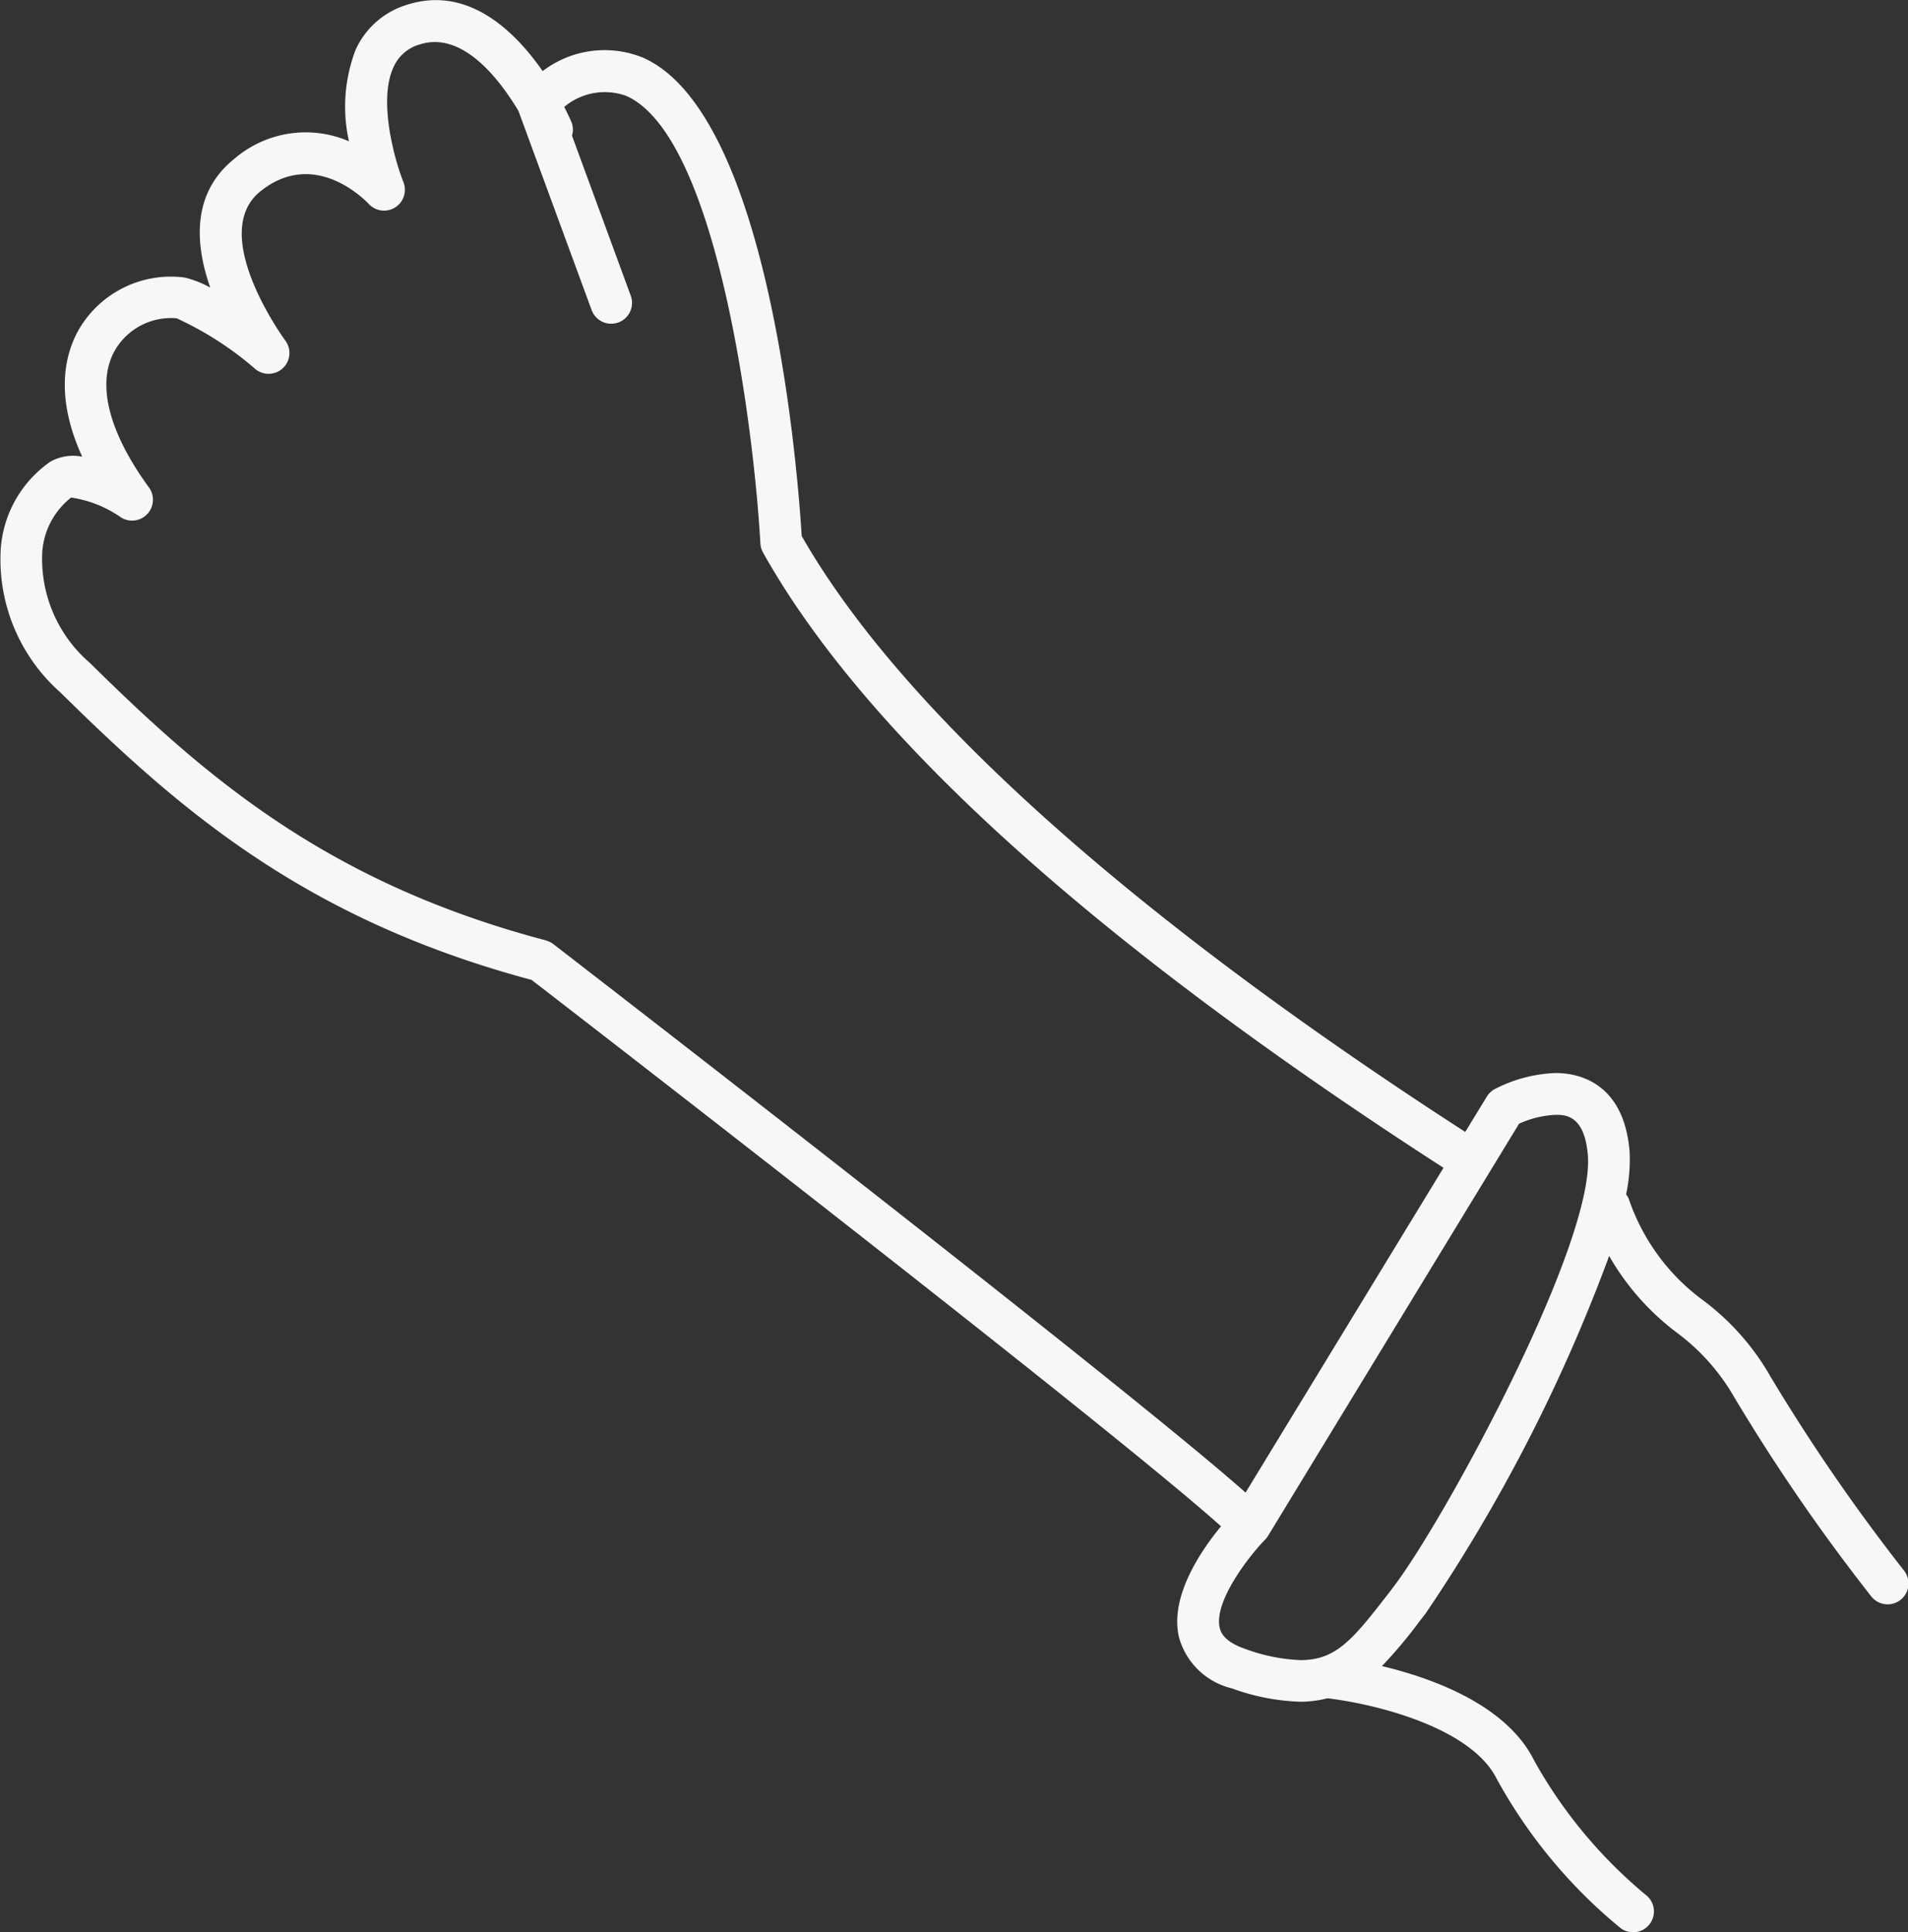 <svg xmlns="http://www.w3.org/2000/svg" width="75" height="75.93" viewBox="0 0 75 75.93">
  <rect x="0" y="0" width="75" height="75.93" fill="#333333" stroke="none"/>
  <path id="noun-hand-147847" d="M119.531,105.319a74.421,74.421,0,0,1-5.215-7.574,9.8,9.8,0,0,0-2.658-3.021,8.216,8.216,0,0,1-2.935-4.007.781.781,0,0,0-.1-.162,6.482,6.482,0,0,0,.136-1.706c-.239-2.766-2.105-3.064-2.9-3.064a5.641,5.641,0,0,0-2.4.632.829.829,0,0,0-.313.3L102.3,88.1C89.121,79.59,80.11,71.5,76.217,64.679c-.147-2.414-1.225-16.587-6.24-18.8a4.011,4.011,0,0,0-3.943.53c-1.1-1.584-2.96-3.4-5.38-2.592a3.249,3.249,0,0,0-1.97,1.75,6.243,6.243,0,0,0-.263,3.6,4.3,4.3,0,0,0-4.506.689c-1.7,1.364-1.538,3.379-.945,5.063a3.869,3.869,0,0,0-1.021-.4,4.187,4.187,0,0,0-4.057,1.9c-.55.87-1.133,2.569.044,5.144a1.817,1.817,0,0,0-1.259.2,4.566,4.566,0,0,0-1.942,3.4,6.978,6.978,0,0,0,2.34,5.662c4.662,4.592,9.589,8.909,18.523,11.3C67.464,83.56,88.433,99.766,92.7,103.6c-.782.947-2.032,2.766-1.651,4.365a2.842,2.842,0,0,0,2.082,2.005,8.541,8.541,0,0,0,2.694.524,4.381,4.381,0,0,0,1.058-.135c1.611.183,5.616,1.062,6.663,3.182a20.027,20.027,0,0,0,4.821,5.818.819.819,0,1,0,1.026-1.276,18.641,18.641,0,0,1-4.378-5.266c-1.079-2.187-3.97-3.24-5.989-3.724a18.522,18.522,0,0,0,1.479-1.761l.242-.313a65.393,65.393,0,0,0,7.21-14.044,9.975,9.975,0,0,0,2.652,3.008,8.3,8.3,0,0,1,2.271,2.553,74.61,74.61,0,0,0,5.359,7.792.82.82,0,1,0,1.289-1.012ZM66.177,80.576C57.53,78.3,52.751,74.114,48.225,69.656a5.386,5.386,0,0,1-1.861-4.321A2.98,2.98,0,0,1,47.5,63.168a4.58,4.58,0,0,1,1.958.78.82.82,0,0,0,1.1-1.177c-1.638-2.249-2.092-4.194-1.281-5.48a2.547,2.547,0,0,1,2.371-1.167,12.922,12.922,0,0,1,3.1,2A.819.819,0,0,0,55.921,57c-.031-.041-3.071-4.188-.981-5.866s4.045.27,4.259.495a.819.819,0,0,0,1.361-.862c-.319-.8-1.01-3.17-.387-4.515a1.594,1.594,0,0,1,1-.882c1.685-.566,3.142,1.322,3.909,2.6L67.96,55.8a.819.819,0,1,0,1.538-.564l-2.31-6.29a.8.8,0,0,0-.023-.538c-.018-.043-.116-.268-.283-.592a2.485,2.485,0,0,1,2.434-.436c3.611,1.595,5.034,13.236,5.277,17.587a.832.832,0,0,0,.1.355c4.031,7.2,13.037,15.335,26.752,24.188l-7.78,12.764c-4.9-4.336-26.234-20.8-27.2-21.548a.806.806,0,0,0-.291-.145Zm33.28,25.437-.245.316c-1.357,1.754-2.014,2.529-3.383,2.529a7.02,7.02,0,0,1-2.17-.437c-.882-.3-.979-.7-1.01-.833-.239-1,1.1-2.764,1.783-3.463a.775.775,0,0,0,.115-.148l8.7-14.282,0,0a0,0,0,0,0,0,0l1.168-1.917a3.866,3.866,0,0,1,1.438-.35c.366,0,1.129,0,1.265,1.567.3,3.47-5.714,14.507-7.669,17.022Z" transform="translate(-44.704 -43.614)" fill="#f7f7f9"/>
</svg>
